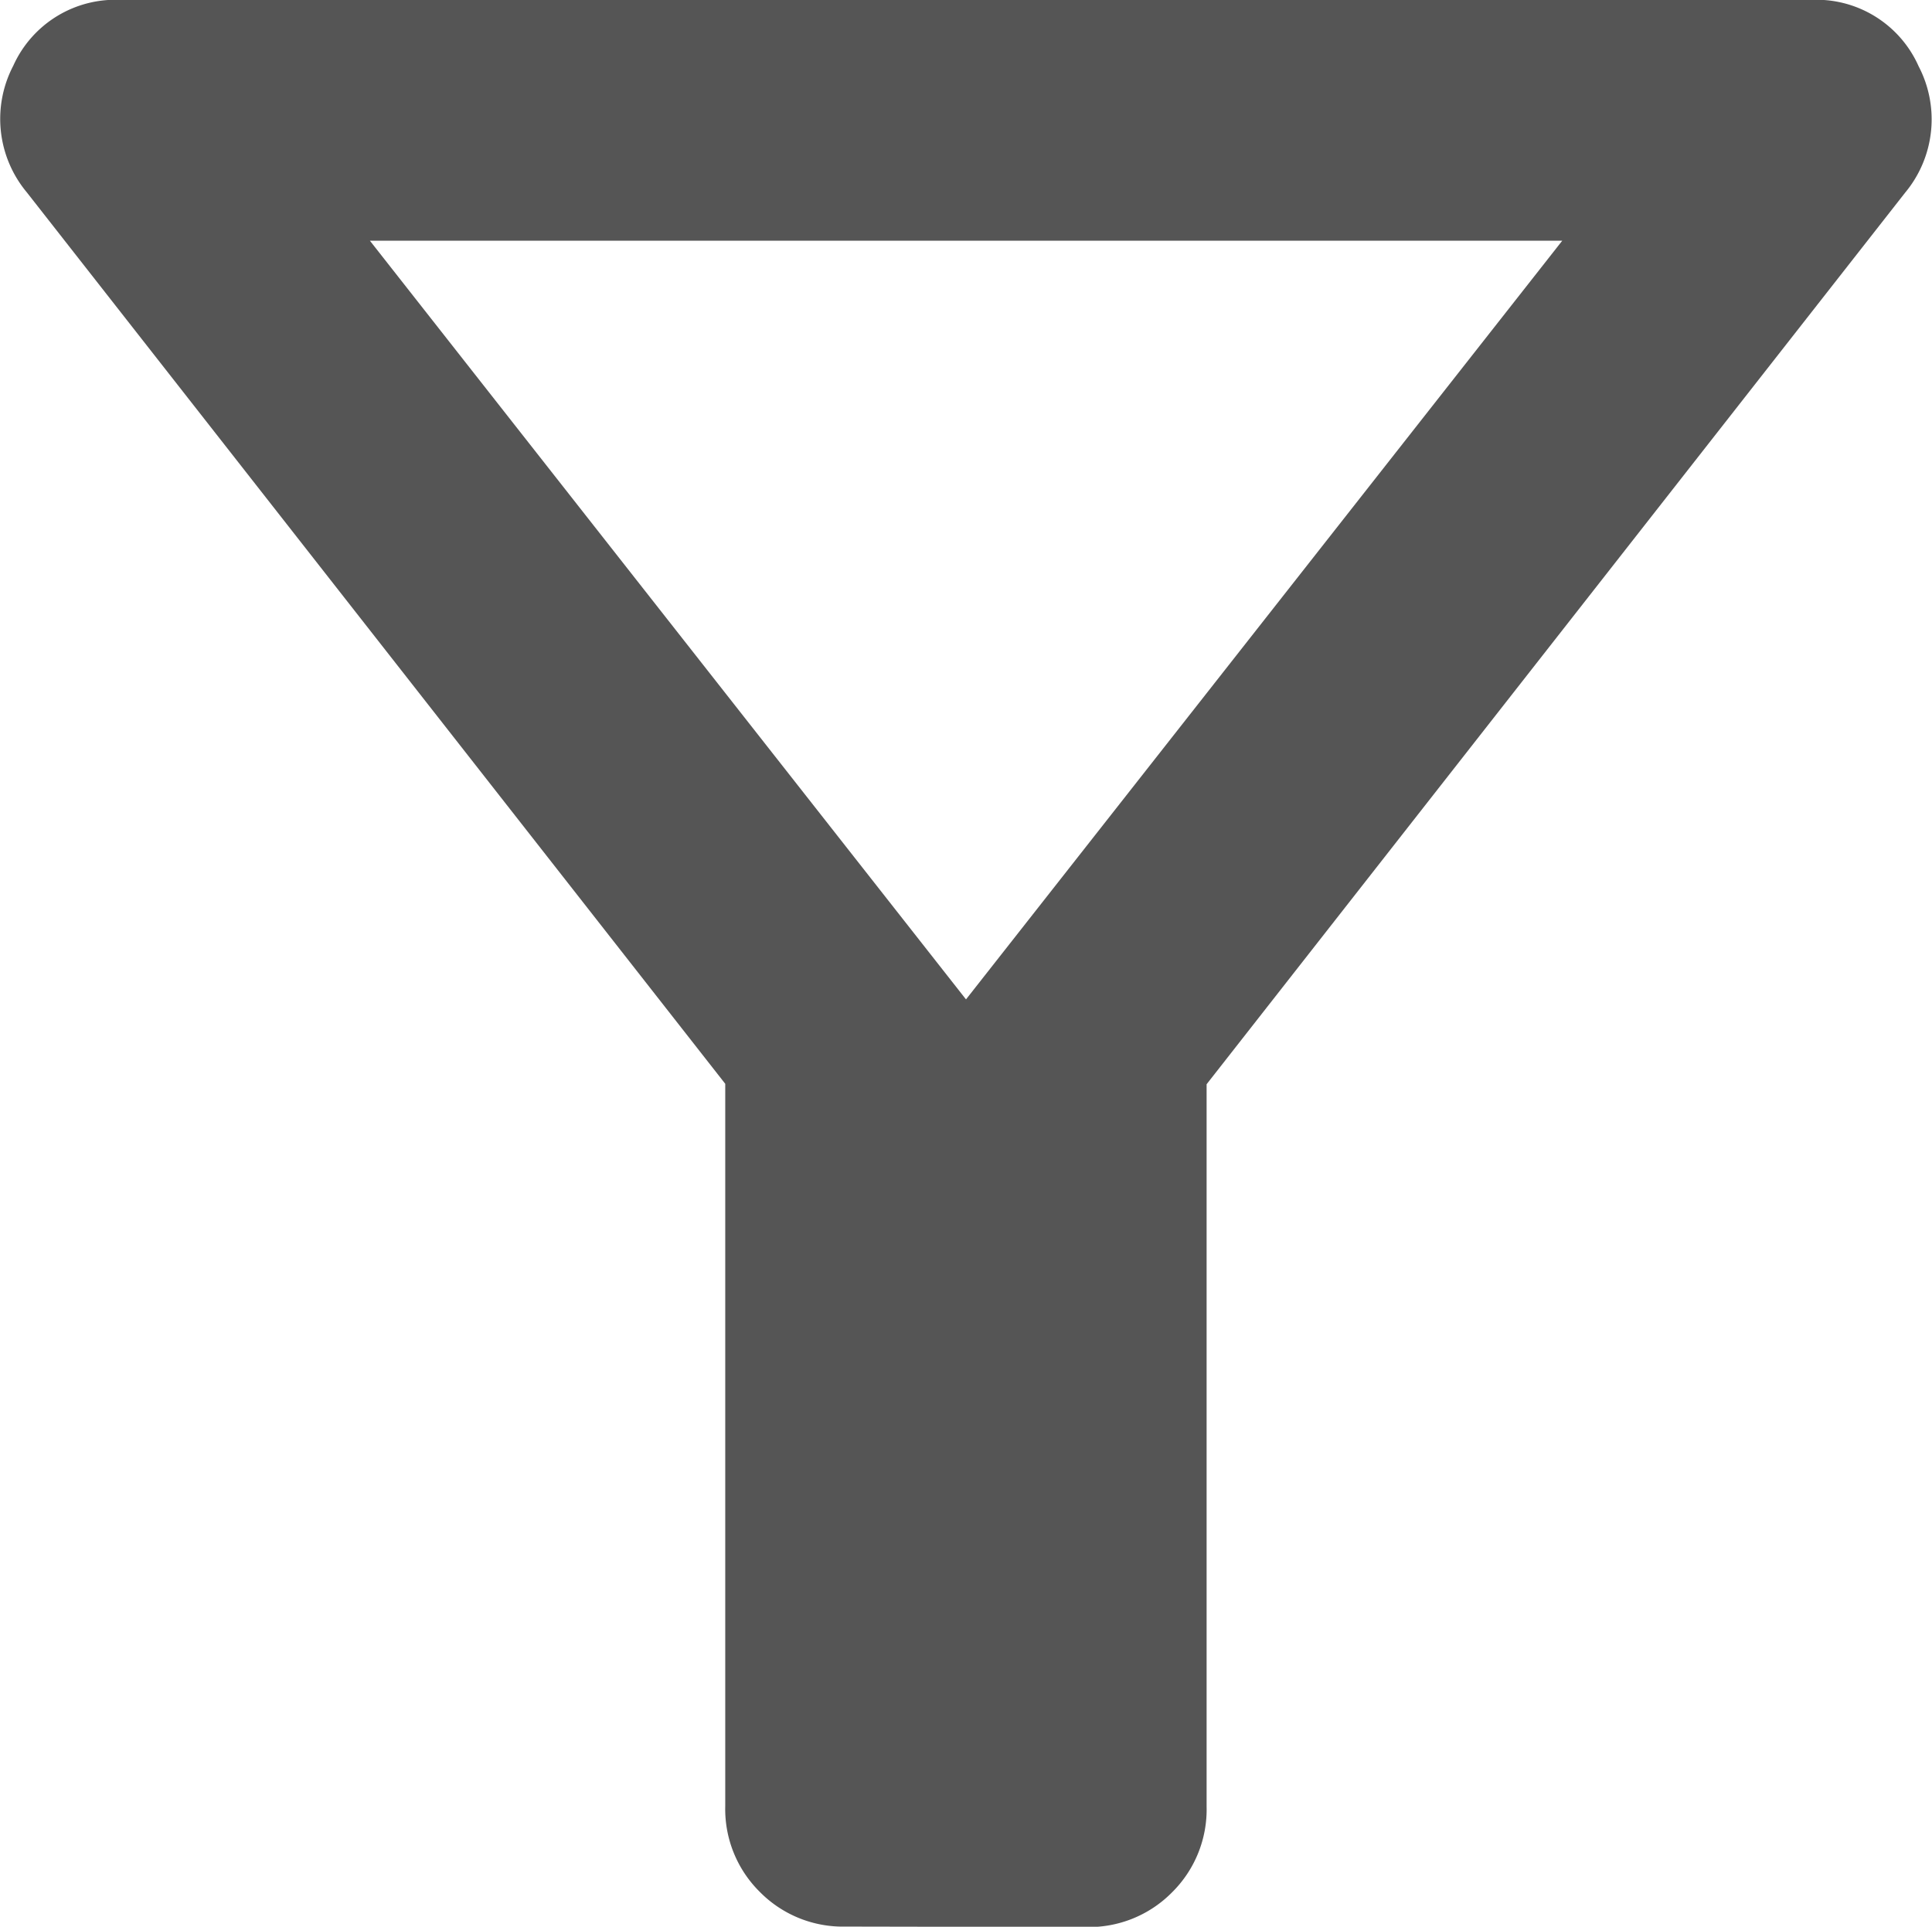 <svg xmlns="http://www.w3.org/2000/svg" width="13" height="12.967" viewBox="0 0 13 12.967">
  <path id="Path_11635" data-name="Path 11635" d="M164.866-787.034a.784.784,0,0,1-.577-.233.784.784,0,0,1-.233-.577v-4.862l-4.7-6a.772.772,0,0,1-.091-.851A.753.753,0,0,1,160-800h11.346a.753.753,0,0,1,.74.446.772.772,0,0,1-.091.851l-4.7,6v4.862a.784.784,0,0,1-.233.577.784.784,0,0,1-.577.233Zm.81-6.24,4.012-5.106h-8.023ZM165.676-793.274Z" transform="translate(-159.176 800)" fill="#555"/>
</svg>